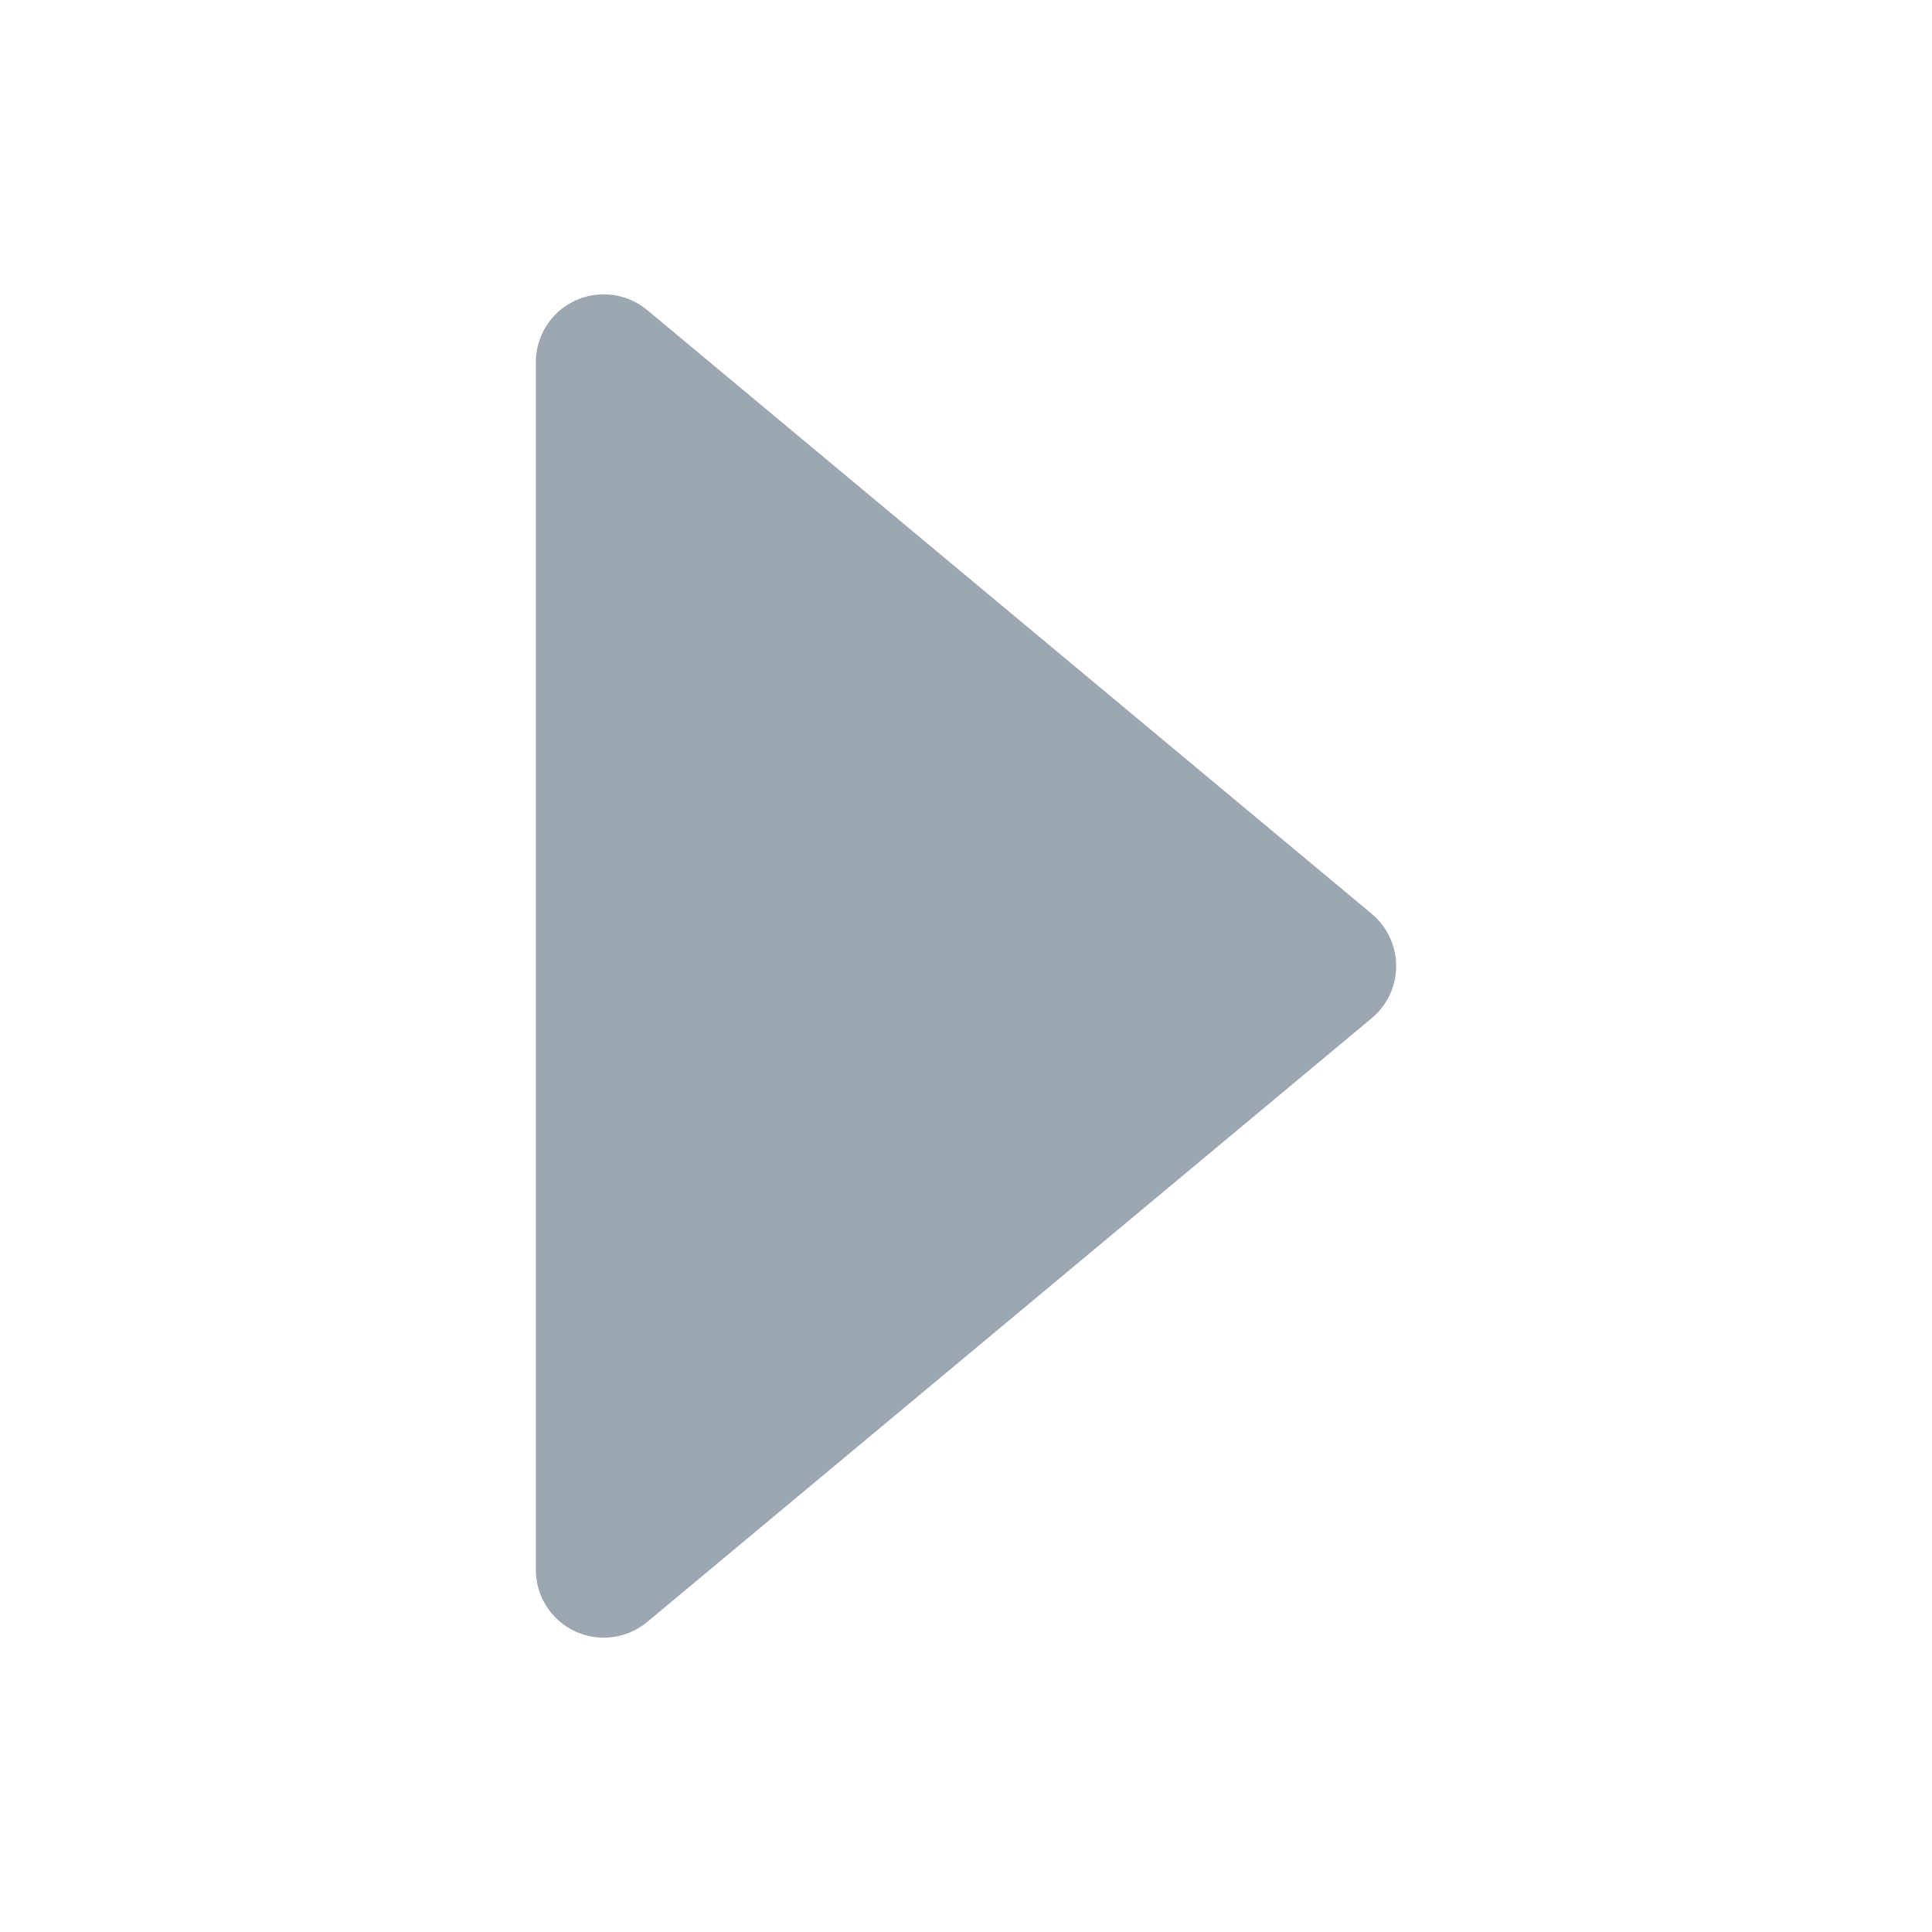 <?xml version="1.0" encoding="utf-8"?>
<!-- Generator: Adobe Illustrator 22.0.0, SVG Export Plug-In . SVG Version: 6.00 Build 0)  -->
<svg version="1.1" id="图层_1" xmlns="http://www.w3.org/2000/svg" xmlns:xlink="http://www.w3.org/1999/xlink" x="0px" y="0px"
	 viewBox="0 0 1024 1024" style="enable-background:new 0 0 1024 1024;" xml:space="preserve">
<style type="text/css">
	.st0{fill:#9DA7B2;}
</style>
<path class="st0" d="M304.7,864.6C292.1,858.7,284,846,284,832V192c0-14,8.1-26.7,20.7-32.6c12.6-5.9,27.6-4,38.3,4.9l384,320
	c8.2,6.8,13,17,13,27.7s-4.7,20.8-13,27.7l-384,320c-6.6,5.5-14.8,8.3-23.1,8.3C314.8,868,309.6,866.9,304.7,864.6z"/>
</svg>

